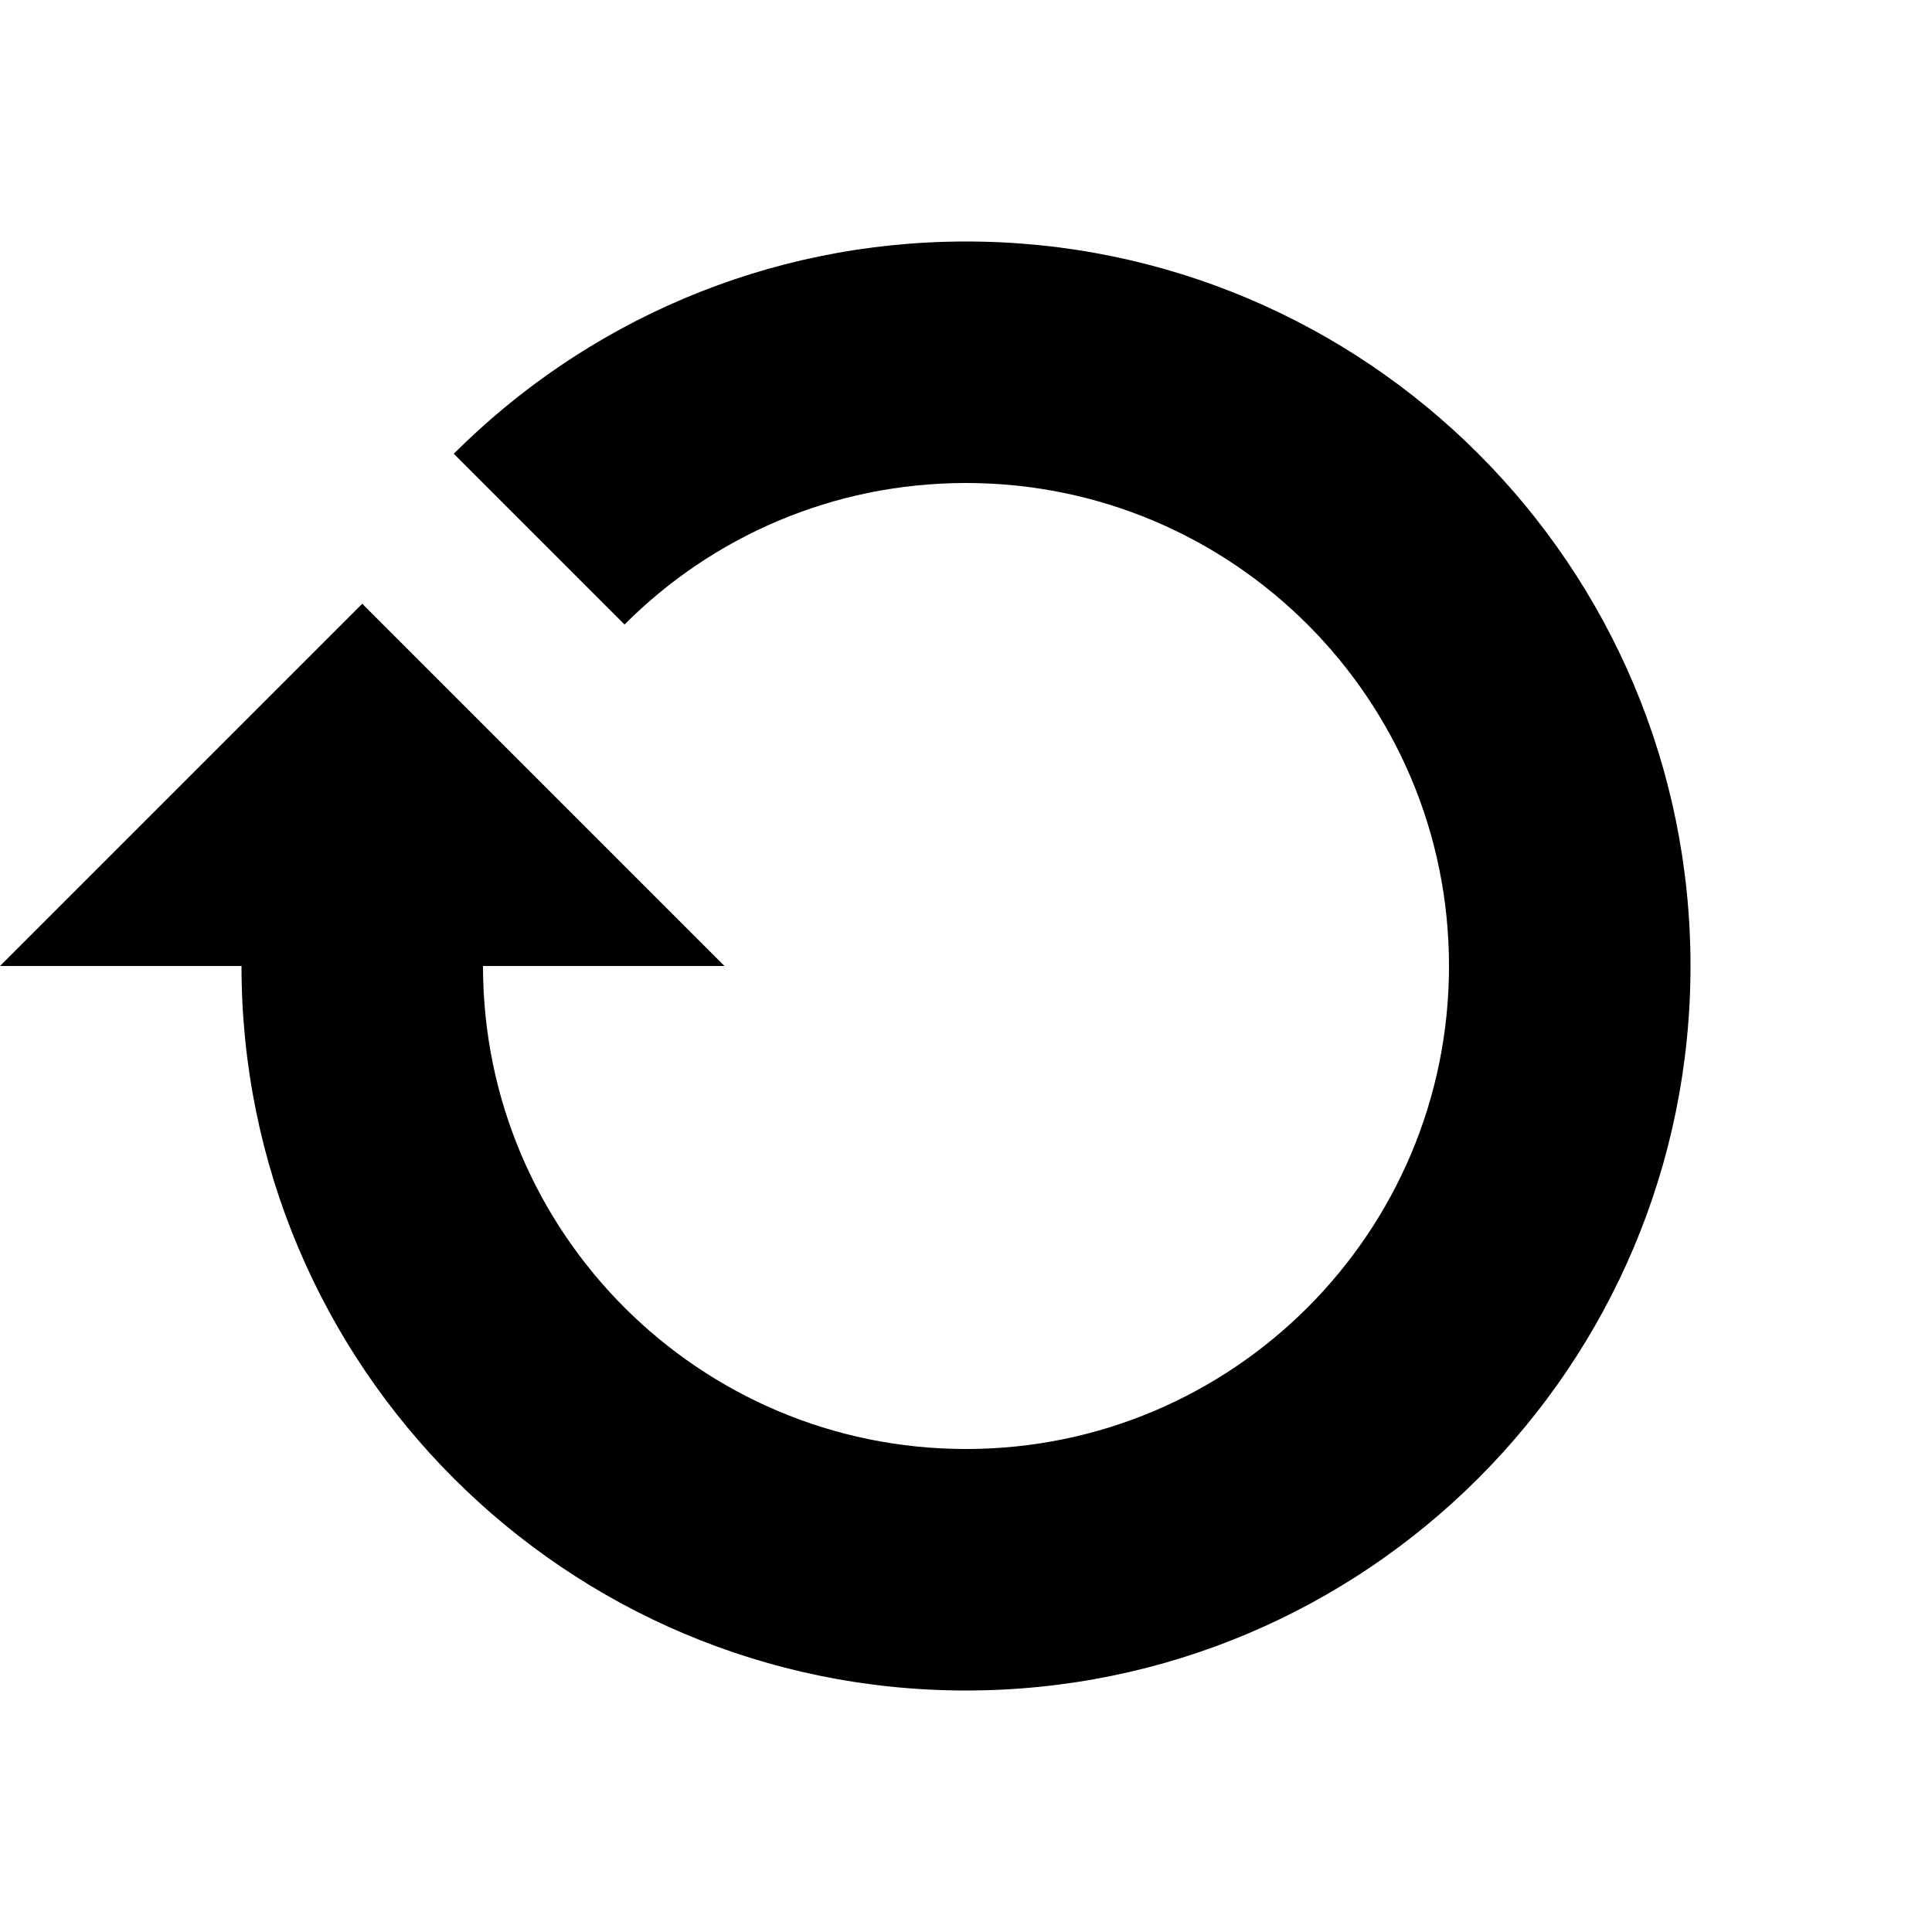 <svg xmlns='http://www.w3.org/2000/svg' width='16' height='16' viewBox='0 0 16 16'><path d='M3.758,3.758l1.414,1.414C5.895,4.447,6.895,4,8,4c2.209,0,4,1.791,4,4s-1.791,4-4,4s-4-1.791-4-4h2L3,5L0,8h2c0,3.314,2.686,6,6,6c3.313,0,6-2.686,6-6s-2.687-6-6-6C6.344,2,4.844,2.672,3.758,3.758z'/></svg>

